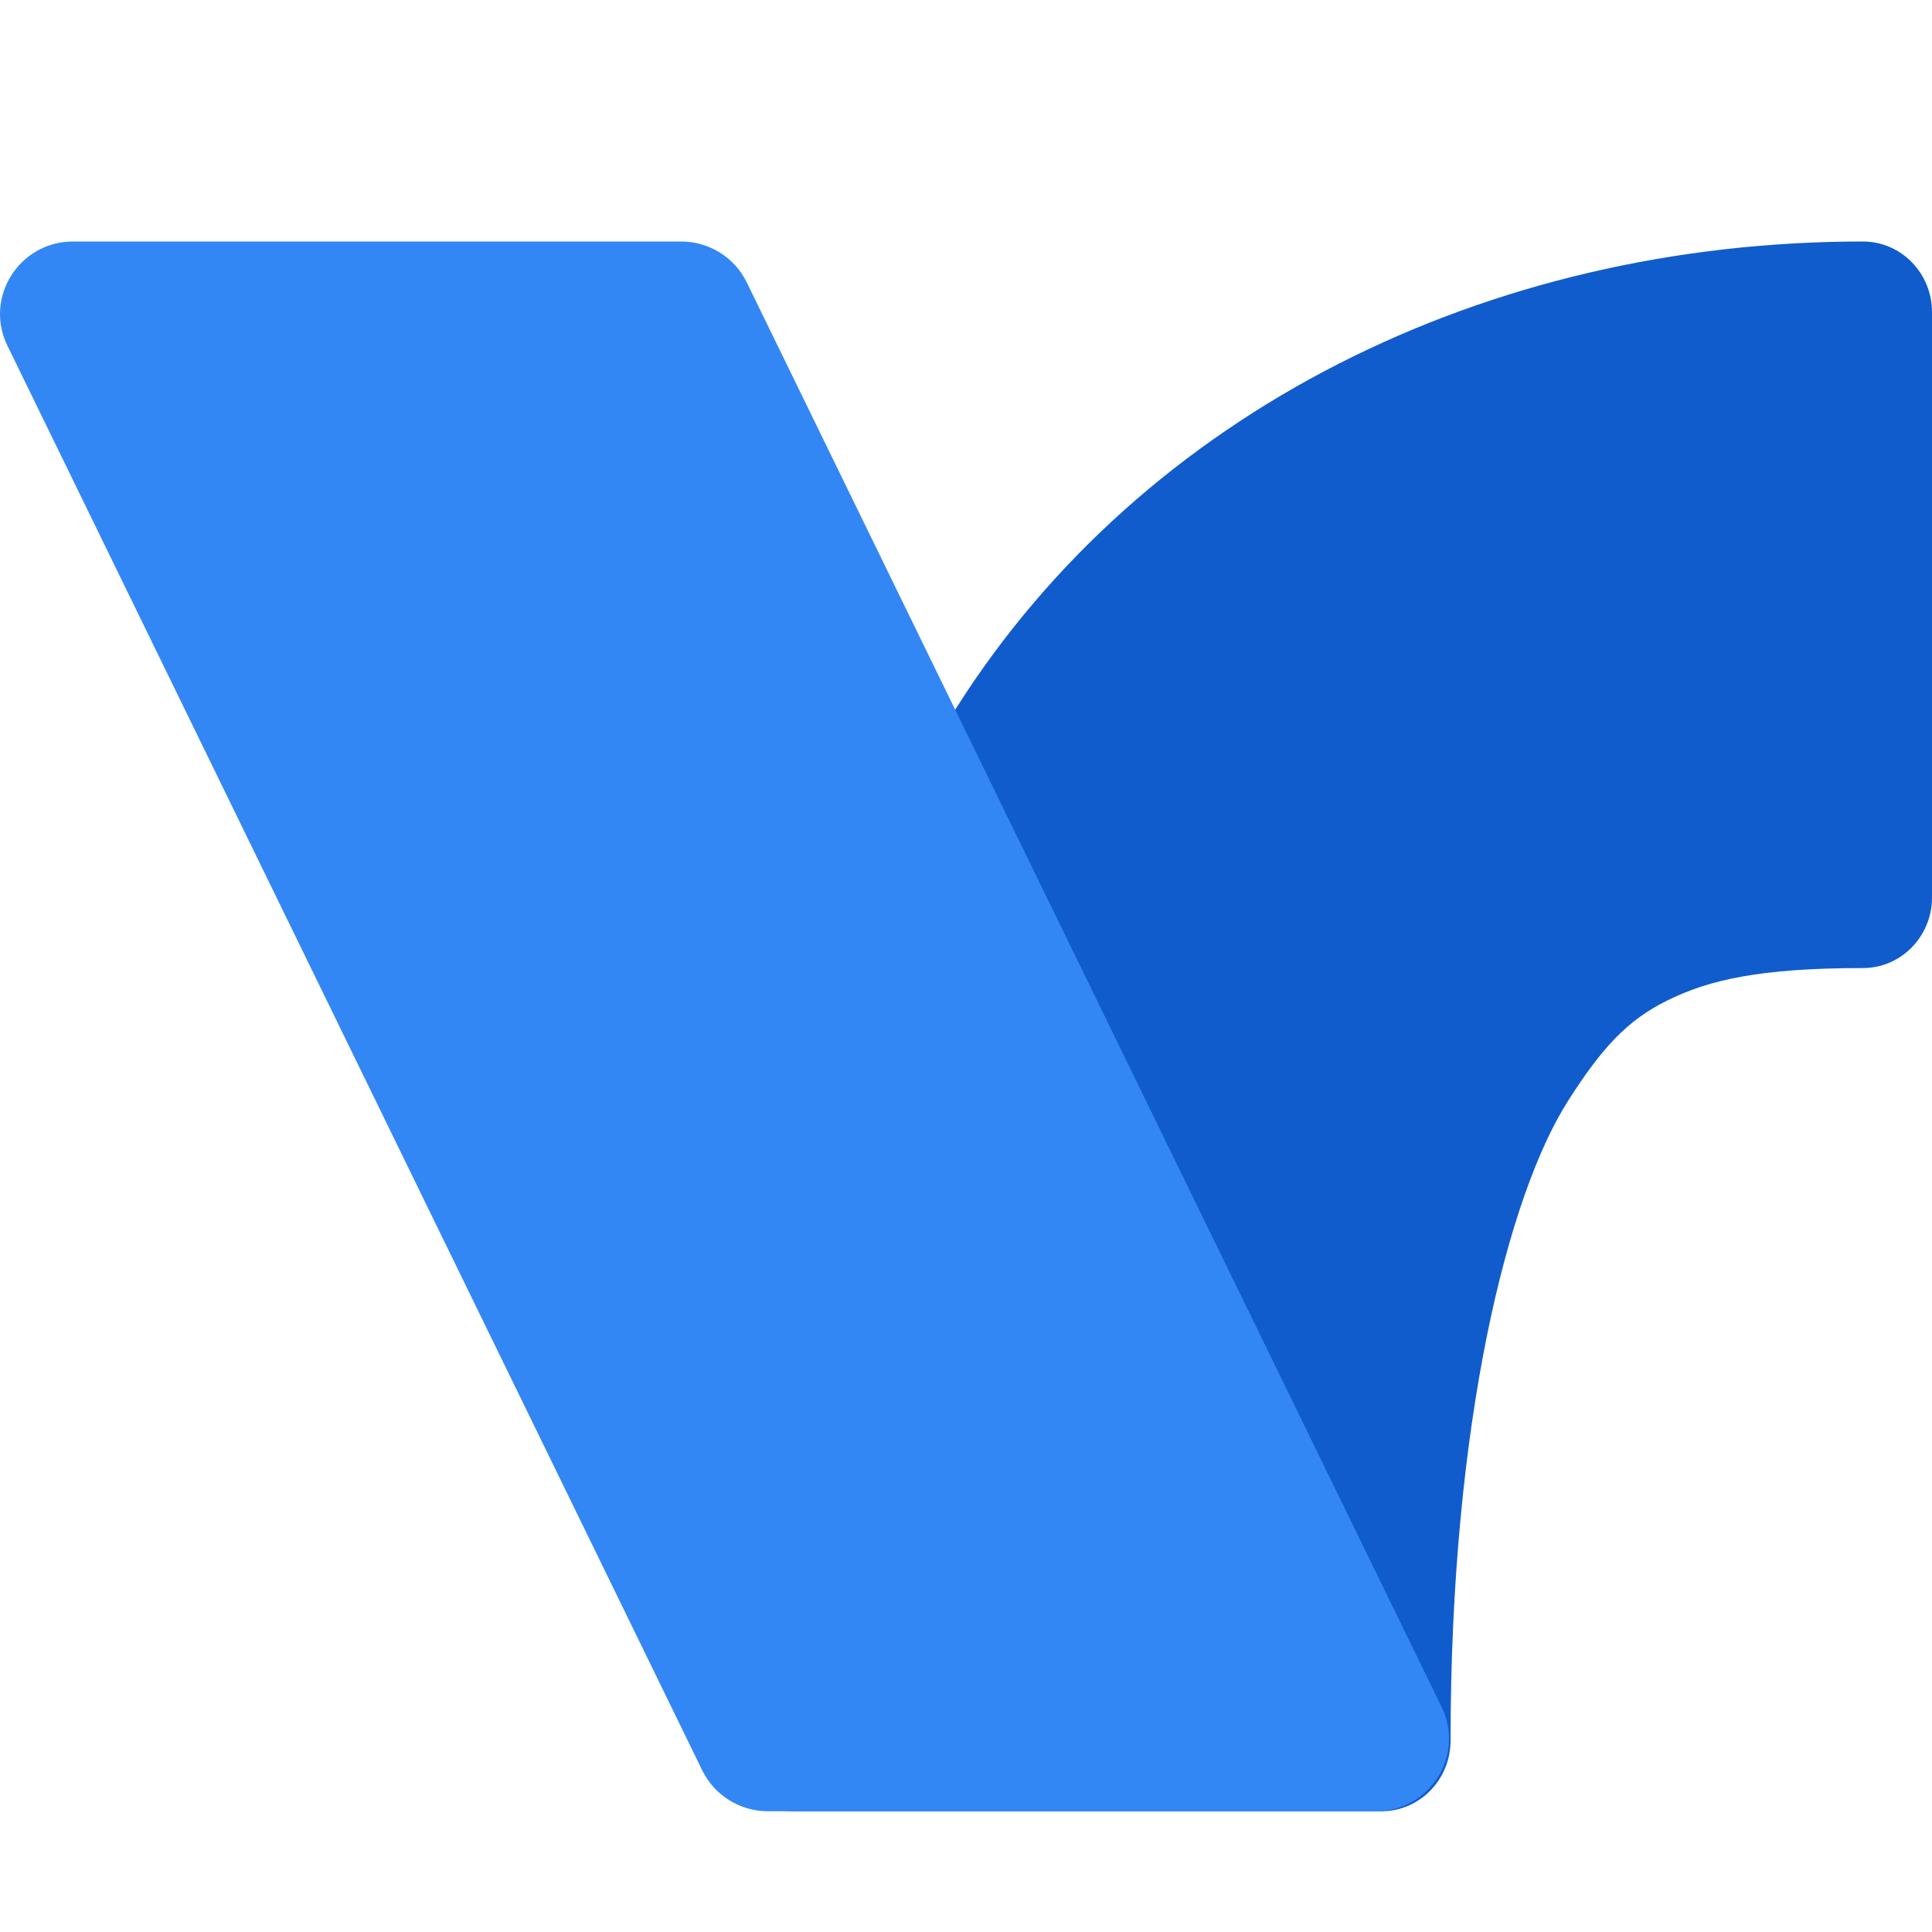 <svg xmlns="http://www.w3.org/2000/svg" width="16" height="16" version="1.1">
 <path style="fill:#115ccc" d="M 11.441,15 C 11.757,15 12.013,14.738 12.013,14.415 12.013,11.763 12.492,9.894 12.984,9.12 13.263,8.681 13.476,8.448 13.811,8.284 14.146,8.119 14.562,8.017 15.428,8.017 15.744,8.017 16,7.755 16,7.433 V 2.585 C 16,2.262 15.744,2 15.428,2 12.308,2 9.476,3.412 7.924,5.856 6.4,8.257 6,11.169 6,14.415 6,14.738 6.256,15 6.572,15 Z"/>
 <path style="fill:#3387f5" d="M 11.395,15 C 11.841,15 12.133,14.536 11.939,14.137 L 6.184,2.338 C 6.083,2.131 5.872,2 5.64,2 H 0.605 C 0.159,2 -0.133,2.464 0.061,2.862 L 5.816,14.662 C 5.917,14.868 6.128,15 6.359,15 Z"/>
</svg>
